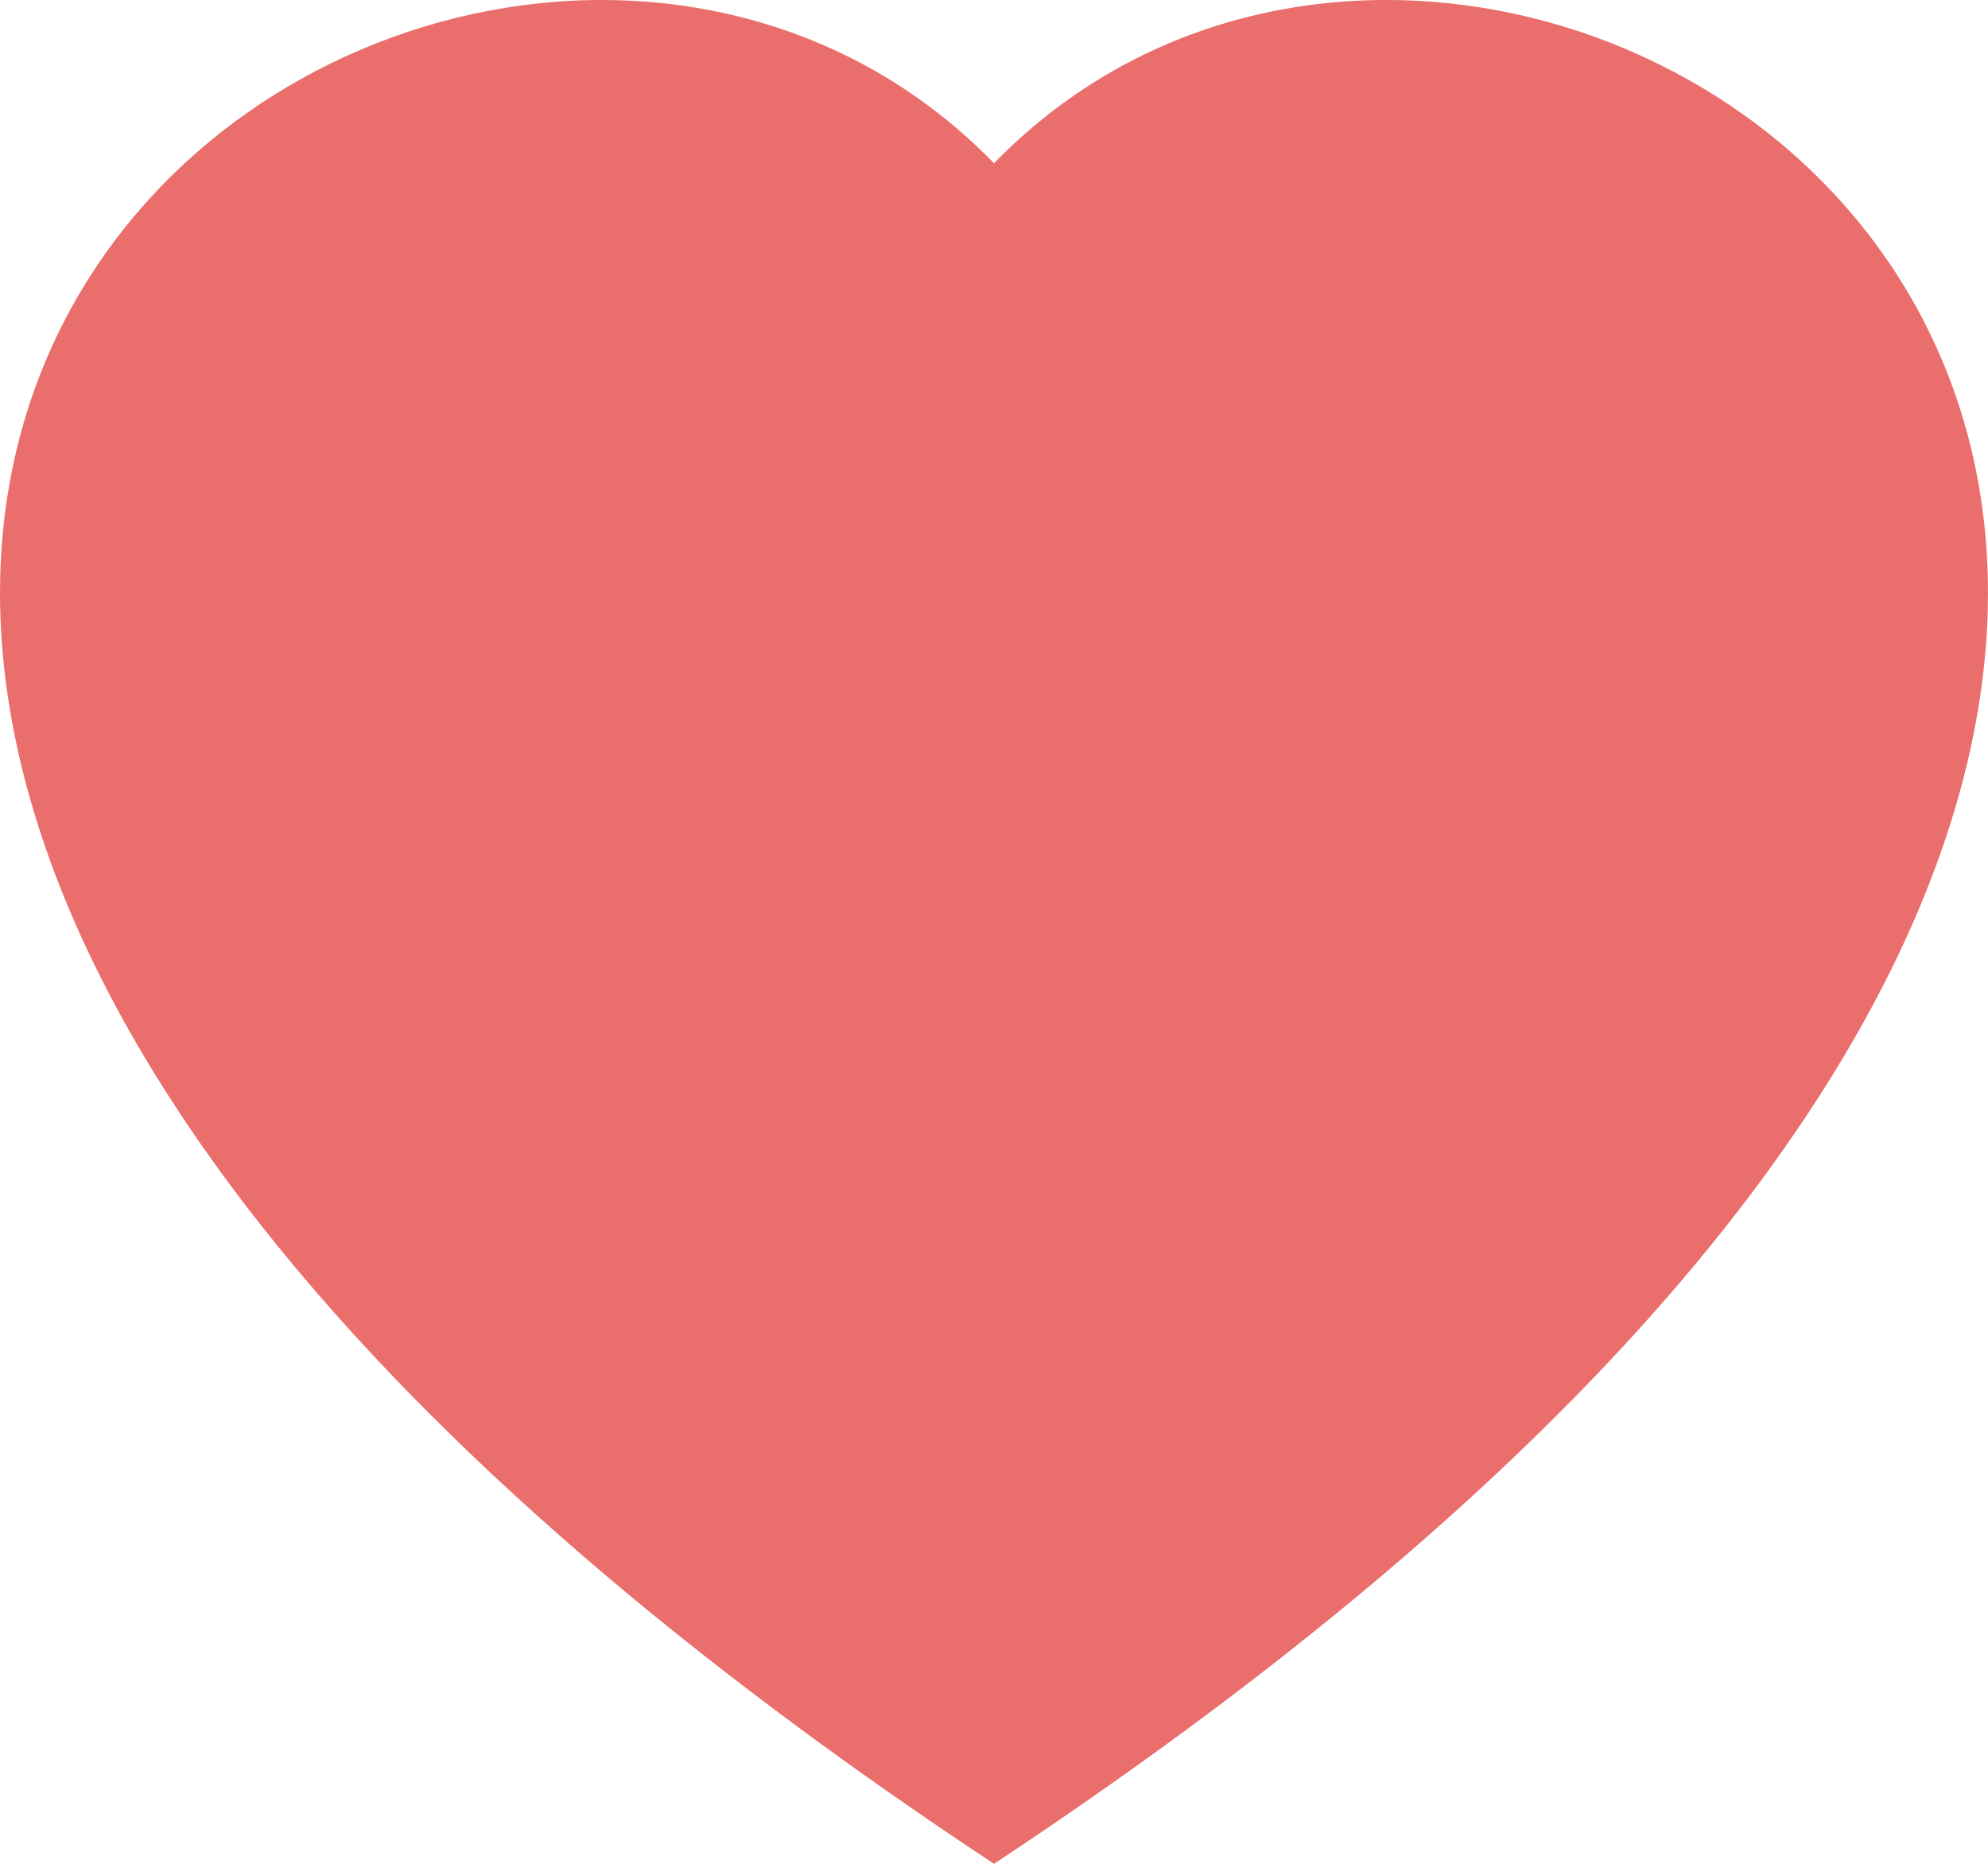 <svg width="32" height="30" viewBox="0 0 32 30" fill="none" xmlns="http://www.w3.org/2000/svg">
<path fill-rule="evenodd" clip-rule="evenodd" d="M16 2.628C24.876 -6.496 47.068 9.47 16 30C-15.068 9.472 7.124 -6.496 16 2.628Z" fill="#EA6E6B"/>
</svg>
